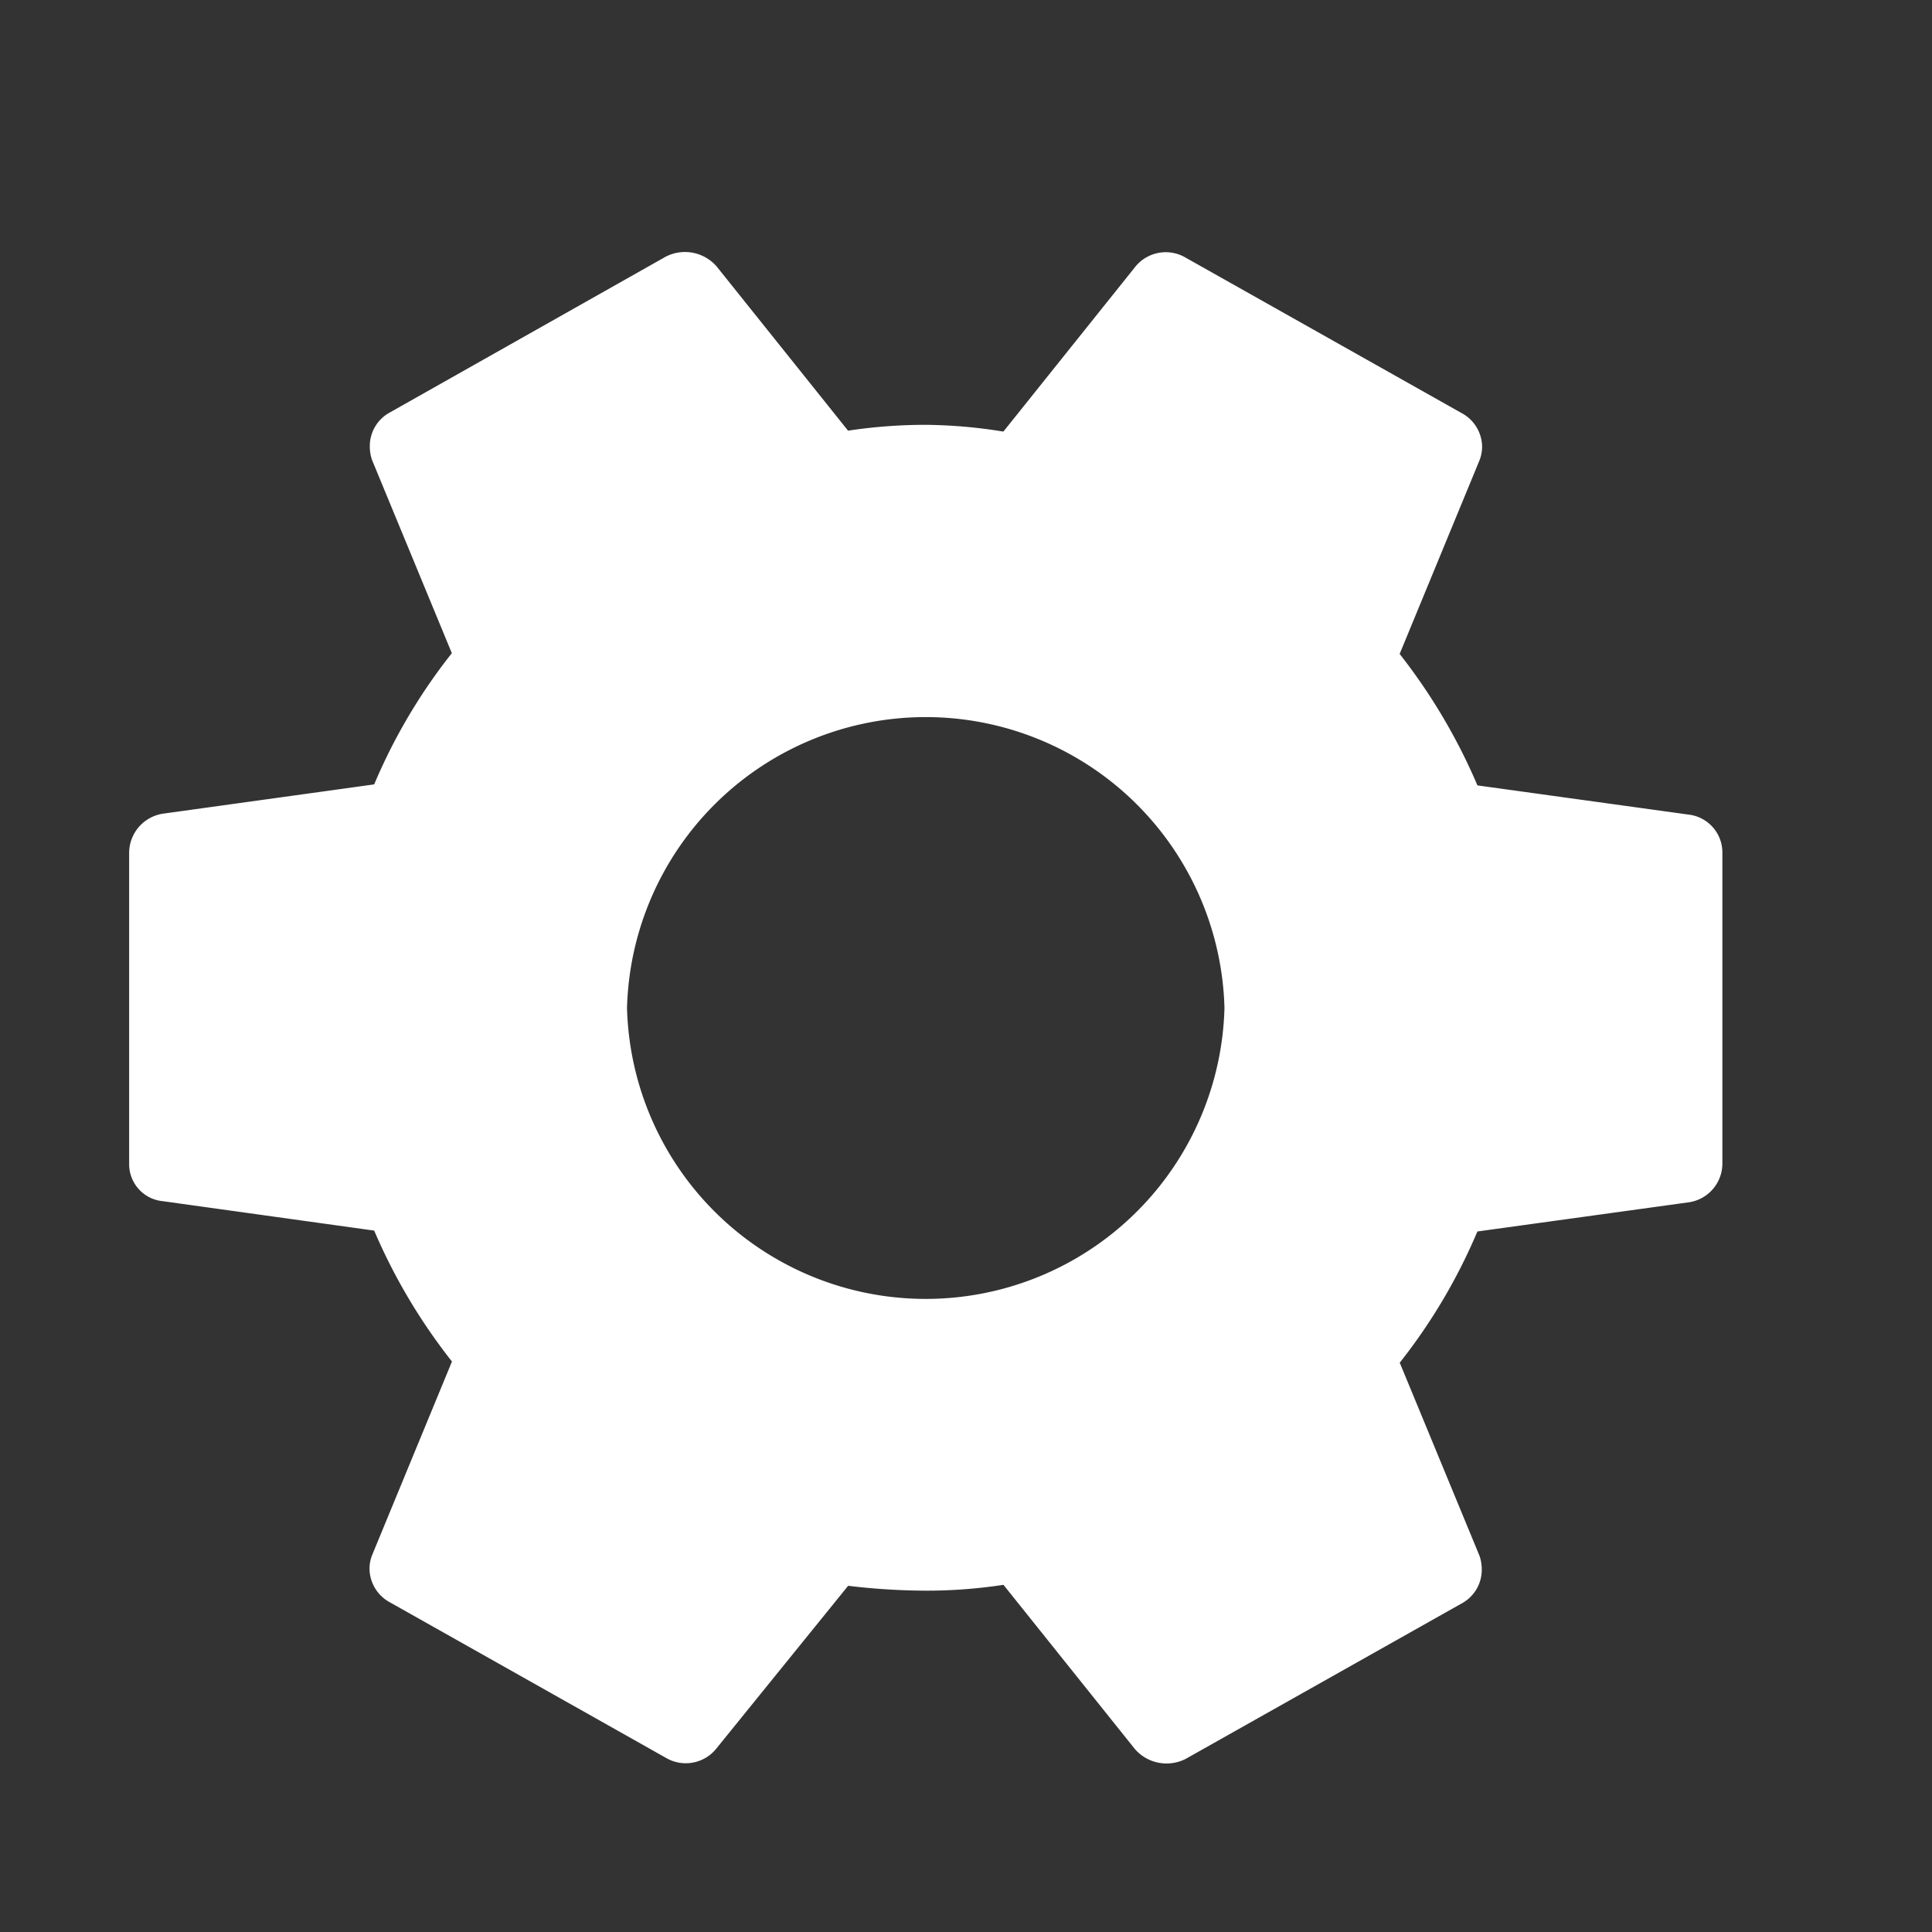 <svg xmlns="http://www.w3.org/2000/svg" width="46" height="46" viewBox="0 0 46 46">
  <rect x="0" y="0" width="46" height="46" fill="#333333" stroke="none"/>
  <g id="icon_action_settings_24px" data-name="icon/action/settings_24px" transform="translate(46) rotate(90)">
    <rect id="Boundary" width="46" height="46" fill="none"/>
    <path id="_Color" data-name=" ↳Color" d="M21.7,37.934H14.3a.947.947,0,0,1-.927-.806L12.676,32.1a13.43,13.43,0,0,1-3.124-1.849l-4.6,1.9a.99.99,0,0,1-.32.053.909.909,0,0,1-.813-.48L.11,25.156a1,1,0,0,1,.233-1.209l3.911-3.13a12.3,12.3,0,0,1-.139-1.849,12.078,12.078,0,0,1,.161-1.849L.365,13.989A.932.932,0,0,1,.134,12.78l3.7-6.569a.919.919,0,0,1,.8-.49.889.889,0,0,1,.329.063l4.607,1.9A13.873,13.873,0,0,1,12.7,5.832L13.395.806A.908.908,0,0,1,14.3,0h7.4a.933.933,0,0,1,.927.806l.694,5.027a13.5,13.5,0,0,1,3.124,1.849l4.6-1.9a.989.989,0,0,1,.32-.053.91.91,0,0,1,.813.48l3.7,6.569a1,1,0,0,1-.233,1.209l-3.911,3.13a12.1,12.1,0,0,1,.139,1.849,15.843,15.843,0,0,1-.116,1.849l3.865,3.13a.932.932,0,0,1,.231,1.209l-3.7,6.567a.919.919,0,0,1-.8.49.889.889,0,0,1-.329-.063l-4.607-1.9A13.742,13.742,0,0,1,23.3,32.1L22.6,37.129A.885.885,0,0,1,21.7,37.934ZM18,11.855a7.115,7.115,0,0,0,0,14.225,7.115,7.115,0,0,0,0-14.225Z" transform="translate(6 4.991)" fill="#fff"/>
  </g>
</svg>

